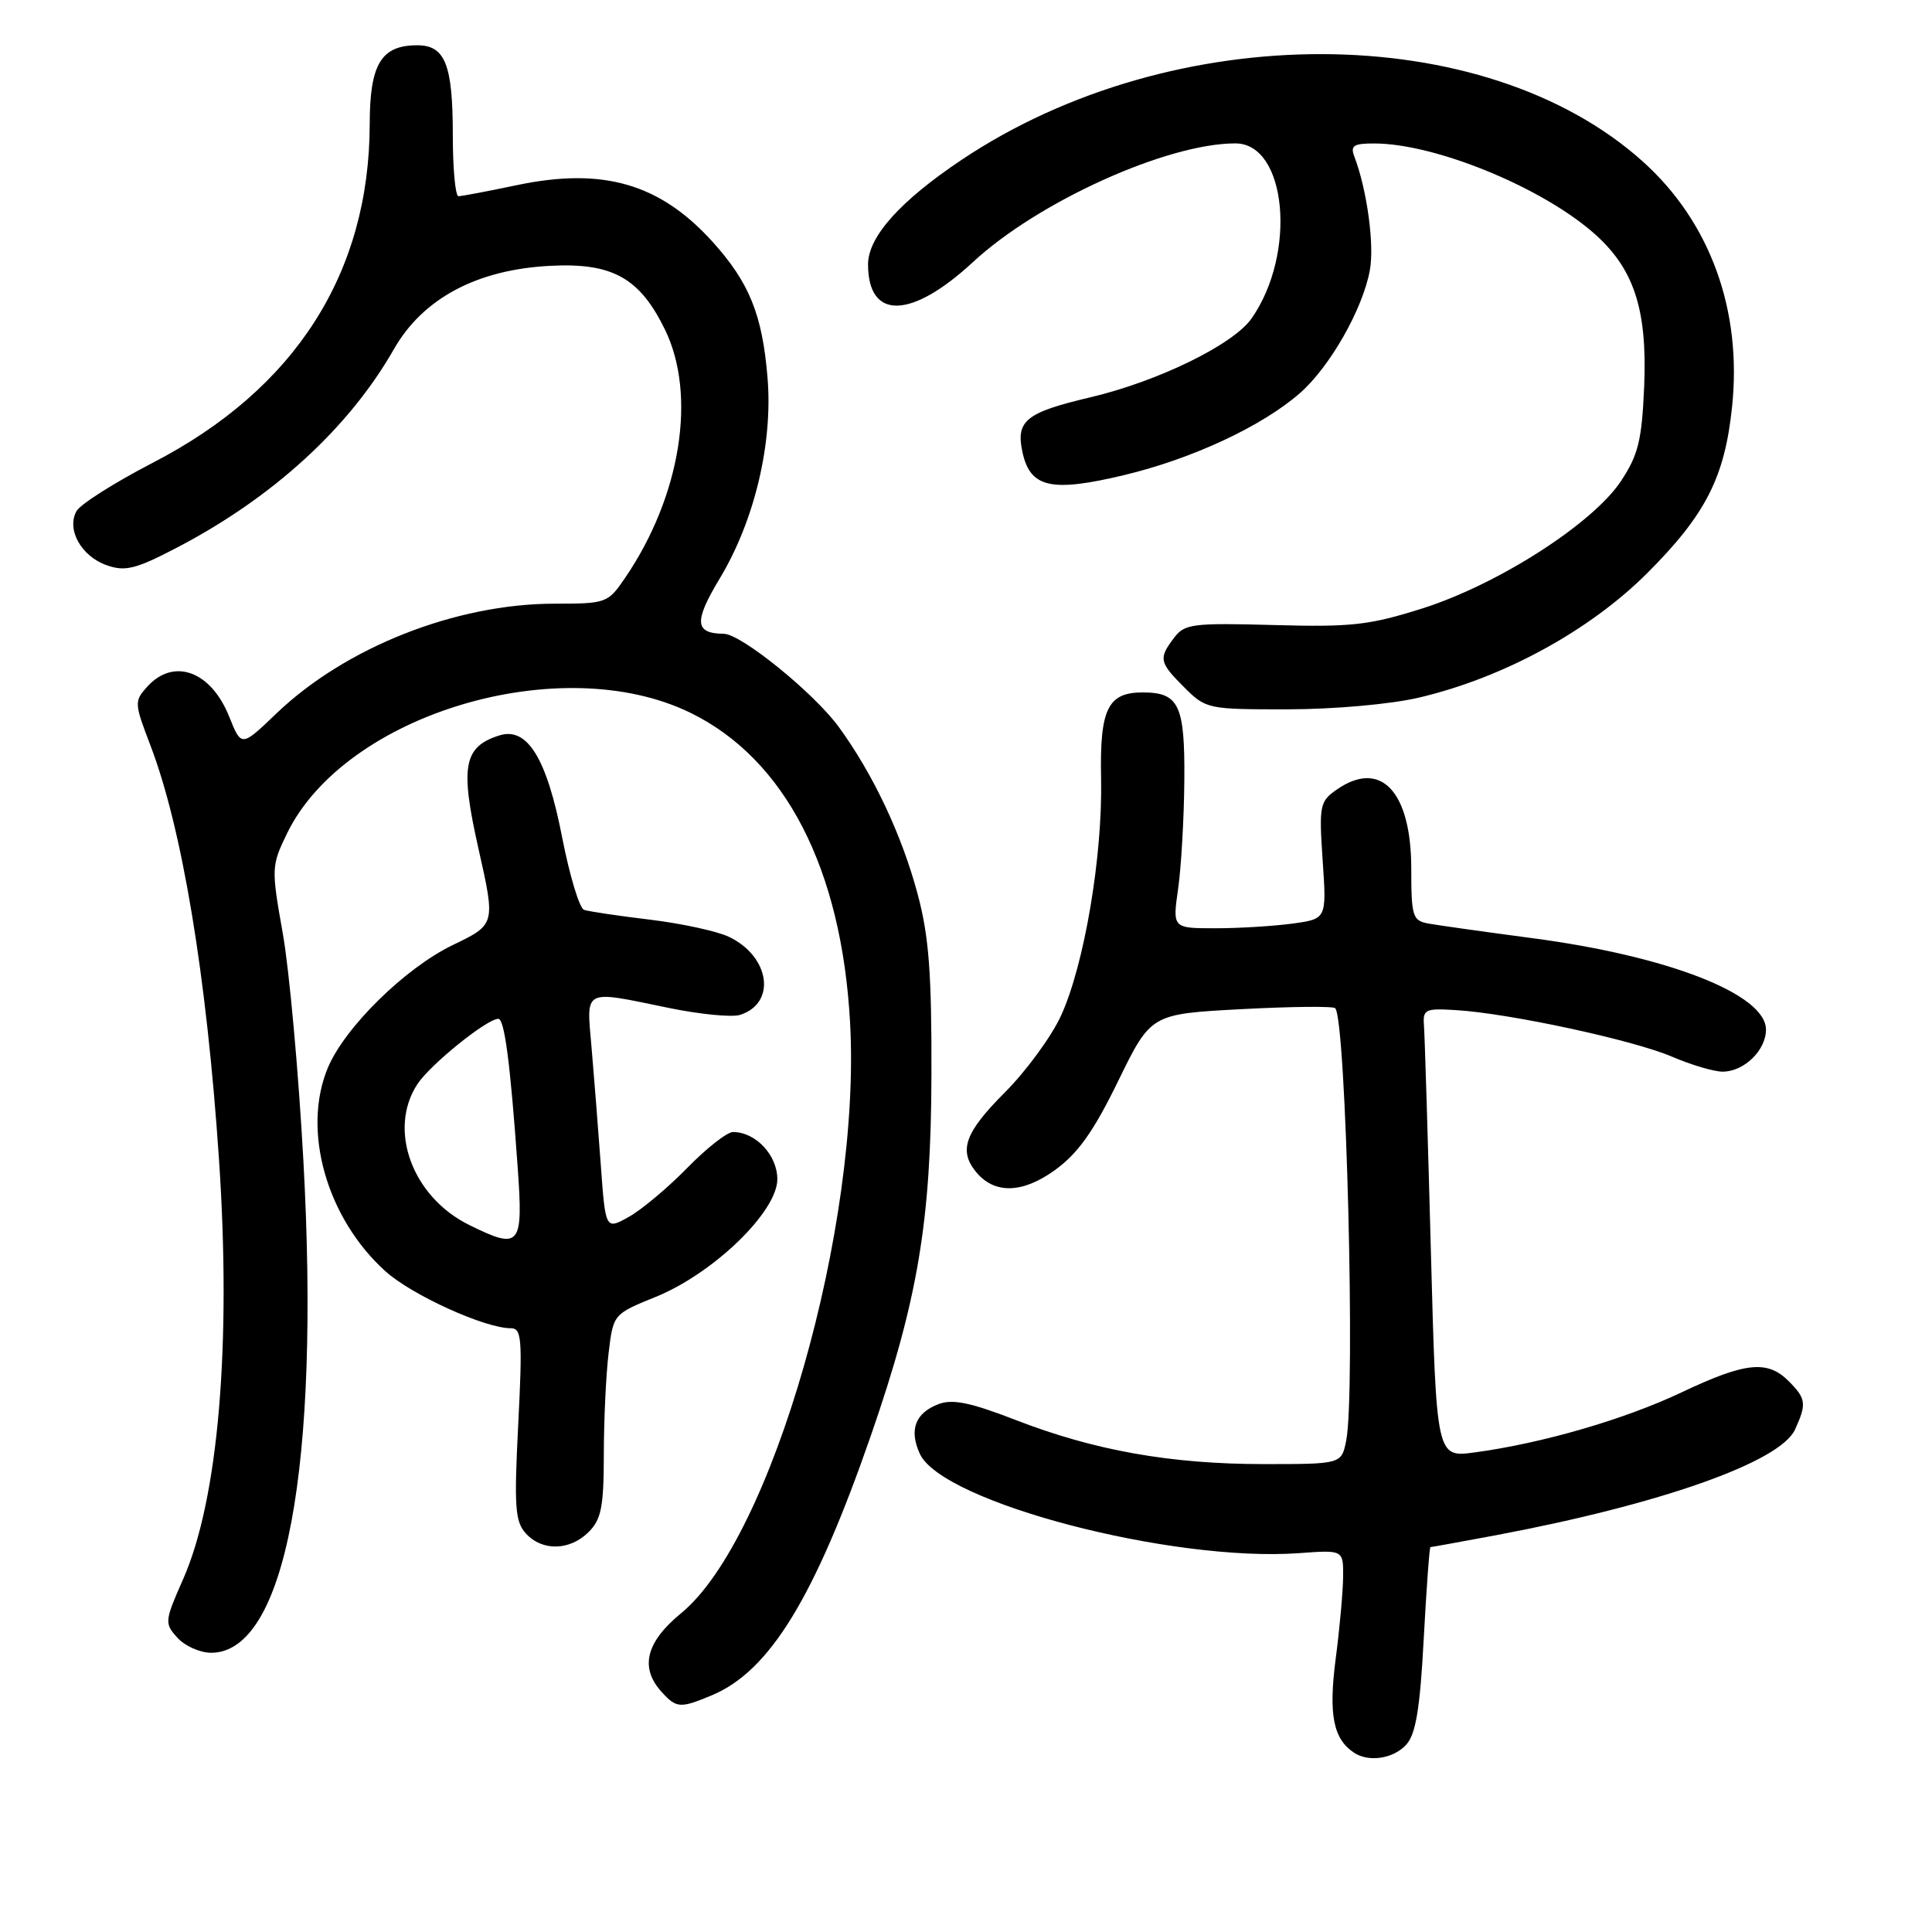 <?xml version="1.0" encoding="UTF-8" standalone="no"?>
<!DOCTYPE svg PUBLIC "-//W3C//DTD SVG 1.1//EN" "http://www.w3.org/Graphics/SVG/1.1/DTD/svg11.dtd" >
<svg xmlns="http://www.w3.org/2000/svg" xmlns:xlink="http://www.w3.org/1999/xlink" version="1.1" viewBox="0 0 256 256">
 <g >
 <path fill="currentColor"
d=" M 186.34 231.17 C 187.60 229.78 188.16 226.41 188.65 217.17 C 189.01 210.48 189.41 205.00 189.54 205.00 C 189.67 205.00 193.54 204.30 198.14 203.44 C 219.95 199.35 235.89 193.73 237.85 189.42 C 239.41 186.01 239.32 185.32 237.00 183.00 C 234.19 180.19 231.28 180.49 222.85 184.48 C 215.29 188.07 204.35 191.25 195.41 192.45 C 190.33 193.14 190.33 193.14 189.60 165.82 C 189.20 150.79 188.79 137.39 188.69 136.04 C 188.51 133.72 188.77 133.59 193.00 133.85 C 200.07 134.29 216.39 137.81 221.51 140.00 C 224.07 141.10 227.11 142.00 228.25 142.00 C 231.09 142.00 234.00 139.18 234.00 136.43 C 234.00 131.75 221.07 126.69 203.03 124.31 C 196.69 123.47 190.49 122.60 189.25 122.37 C 187.18 121.99 187.00 121.43 187.00 115.12 C 187.00 104.84 182.94 100.55 177.09 104.65 C 174.87 106.20 174.77 106.75 175.26 114.03 C 175.79 121.76 175.79 121.76 171.26 122.38 C 168.76 122.72 164.16 123.00 161.04 123.00 C 155.36 123.00 155.36 123.00 156.11 117.75 C 156.52 114.86 156.89 108.39 156.93 103.37 C 157.01 93.41 156.22 91.75 151.41 91.75 C 146.77 91.75 145.71 93.96 145.90 103.17 C 146.11 113.44 143.68 127.82 140.60 134.56 C 139.33 137.34 135.97 141.93 133.14 144.76 C 127.91 150.00 127.02 152.38 129.25 155.19 C 131.68 158.25 135.44 158.19 139.79 155.04 C 142.85 152.82 144.91 149.92 148.17 143.23 C 152.50 134.36 152.50 134.36 164.46 133.72 C 171.03 133.37 176.64 133.31 176.92 133.59 C 178.37 135.03 179.62 184.63 178.38 190.88 C 177.75 194.00 177.75 194.00 167.46 194.00 C 155.11 194.00 144.99 192.20 134.54 188.14 C 128.60 185.84 126.22 185.35 124.37 186.05 C 121.28 187.22 120.43 189.46 121.88 192.63 C 124.80 199.05 155.21 207.02 172.13 205.80 C 178.00 205.37 178.00 205.37 177.97 208.94 C 177.95 210.90 177.51 215.81 176.98 219.84 C 176.03 227.18 176.66 230.41 179.40 232.23 C 181.36 233.55 184.65 233.04 186.34 231.17 Z  M 94.31 224.64 C 101.99 221.44 107.95 211.69 115.42 190.15 C 121.62 172.24 123.37 161.82 123.42 142.50 C 123.46 128.97 123.09 124.07 121.60 118.50 C 119.51 110.66 115.70 102.57 111.13 96.31 C 107.84 91.81 98.22 84.01 95.91 83.98 C 92.04 83.94 91.92 82.38 95.37 76.65 C 99.99 68.97 102.43 58.71 101.70 50.02 C 101.01 41.67 99.28 37.43 94.42 32.04 C 87.45 24.33 79.90 22.14 68.50 24.53 C 64.65 25.34 61.16 26.00 60.75 26.00 C 60.34 26.00 60.00 22.37 60.00 17.93 C 60.00 8.55 58.99 6.00 55.29 6.00 C 50.51 6.00 49.00 8.49 48.99 16.40 C 48.96 36.20 39.12 51.57 20.24 61.32 C 15.20 63.93 10.65 66.81 10.14 67.72 C 8.78 70.15 10.77 73.73 14.15 74.90 C 16.60 75.76 17.99 75.41 23.45 72.56 C 36.13 65.95 46.23 56.72 52.18 46.29 C 56.03 39.53 63.22 35.70 72.98 35.22 C 81.16 34.81 84.76 36.82 88.10 43.65 C 92.35 52.34 90.21 65.73 82.85 76.54 C 80.55 79.92 80.36 79.99 73.46 79.99 C 60.35 80.01 45.78 85.77 36.60 94.56 C 31.98 98.99 31.98 98.99 30.37 94.96 C 27.95 88.91 23.02 87.11 19.51 90.99 C 17.78 92.90 17.79 93.18 19.92 98.74 C 24.13 109.72 27.37 129.26 29.01 153.51 C 30.68 178.16 28.94 198.68 24.26 209.26 C 21.80 214.83 21.78 215.10 23.51 217.01 C 24.50 218.11 26.51 219.00 27.98 219.00 C 37.82 219.00 42.43 194.38 40.20 153.79 C 39.56 142.08 38.33 128.52 37.47 123.67 C 35.94 115.07 35.96 114.72 38.01 110.48 C 45.69 94.61 74.31 86.05 91.51 94.46 C 104.05 100.60 111.52 115.10 112.64 135.50 C 114.13 162.46 102.27 203.91 90.25 213.76 C 85.59 217.58 84.75 220.96 87.65 224.17 C 89.64 226.36 90.12 226.39 94.31 224.64 Z  M 78.00 203.00 C 79.68 201.32 80.00 199.66 80.01 192.75 C 80.01 188.21 80.30 182.17 80.64 179.31 C 81.26 174.13 81.26 174.13 86.87 171.85 C 94.54 168.74 103.00 160.55 103.00 156.25 C 103.00 153.06 100.13 150.00 97.13 150.00 C 96.34 150.00 93.62 152.14 91.07 154.75 C 88.52 157.36 85.04 160.28 83.33 161.24 C 80.23 162.97 80.23 162.97 79.60 154.24 C 79.25 149.43 78.70 142.46 78.38 138.75 C 77.70 130.91 77.15 131.19 88.59 133.55 C 92.72 134.40 96.98 134.82 98.05 134.48 C 102.91 132.94 102.04 126.75 96.60 124.14 C 95.04 123.39 90.33 122.37 86.13 121.86 C 81.93 121.36 78.00 120.77 77.39 120.56 C 76.78 120.35 75.48 116.03 74.49 110.97 C 72.45 100.47 69.87 96.27 66.16 97.45 C 61.41 98.96 60.94 101.55 63.41 112.50 C 65.66 122.50 65.66 122.50 59.98 125.23 C 53.68 128.27 45.68 136.13 43.44 141.49 C 39.98 149.77 43.27 161.40 51.06 168.44 C 54.56 171.60 64.24 176.00 67.69 176.00 C 69.13 176.00 69.24 177.40 68.67 188.68 C 68.11 199.64 68.25 201.62 69.67 203.18 C 71.83 205.57 75.51 205.49 78.00 203.00 Z  M 188.00 92.44 C 199.19 89.82 210.62 83.58 218.27 75.94 C 226.02 68.19 228.54 63.24 229.51 53.89 C 230.85 41.10 226.60 29.42 217.70 21.42 C 196.68 2.52 155.49 2.41 127.43 21.17 C 119.23 26.66 114.99 31.41 115.02 35.09 C 115.06 42.44 120.77 42.28 128.93 34.72 C 137.58 26.71 154.63 19.00 163.69 19.00 C 170.51 19.00 171.86 33.61 165.83 42.21 C 163.40 45.67 153.47 50.52 144.50 52.64 C 135.89 54.67 134.57 55.75 135.49 59.95 C 136.52 64.63 139.30 65.26 148.92 62.96 C 157.98 60.80 167.25 56.47 172.26 52.08 C 176.22 48.60 180.56 40.98 181.51 35.82 C 182.14 32.47 181.13 25.12 179.46 20.75 C 178.90 19.30 179.36 19.00 182.14 19.01 C 190.08 19.04 203.87 24.63 210.94 30.68 C 216.47 35.42 218.30 40.84 217.86 51.25 C 217.55 58.36 217.08 60.28 214.79 63.74 C 211.06 69.38 198.51 77.43 188.50 80.61 C 181.45 82.84 179.11 83.11 168.79 82.82 C 158.05 82.53 156.96 82.66 155.58 84.50 C 153.49 87.26 153.59 87.75 156.92 91.08 C 159.80 93.95 160.03 94.00 170.67 93.99 C 176.82 93.98 184.31 93.31 188.00 92.44 Z  M 62.18 162.32 C 54.63 158.60 51.35 149.69 55.31 143.65 C 57.01 141.06 64.52 135.00 66.03 135.00 C 66.85 135.00 67.62 140.90 68.60 154.75 C 69.34 165.16 68.93 165.65 62.18 162.32 Z "/>
</g>
</svg>